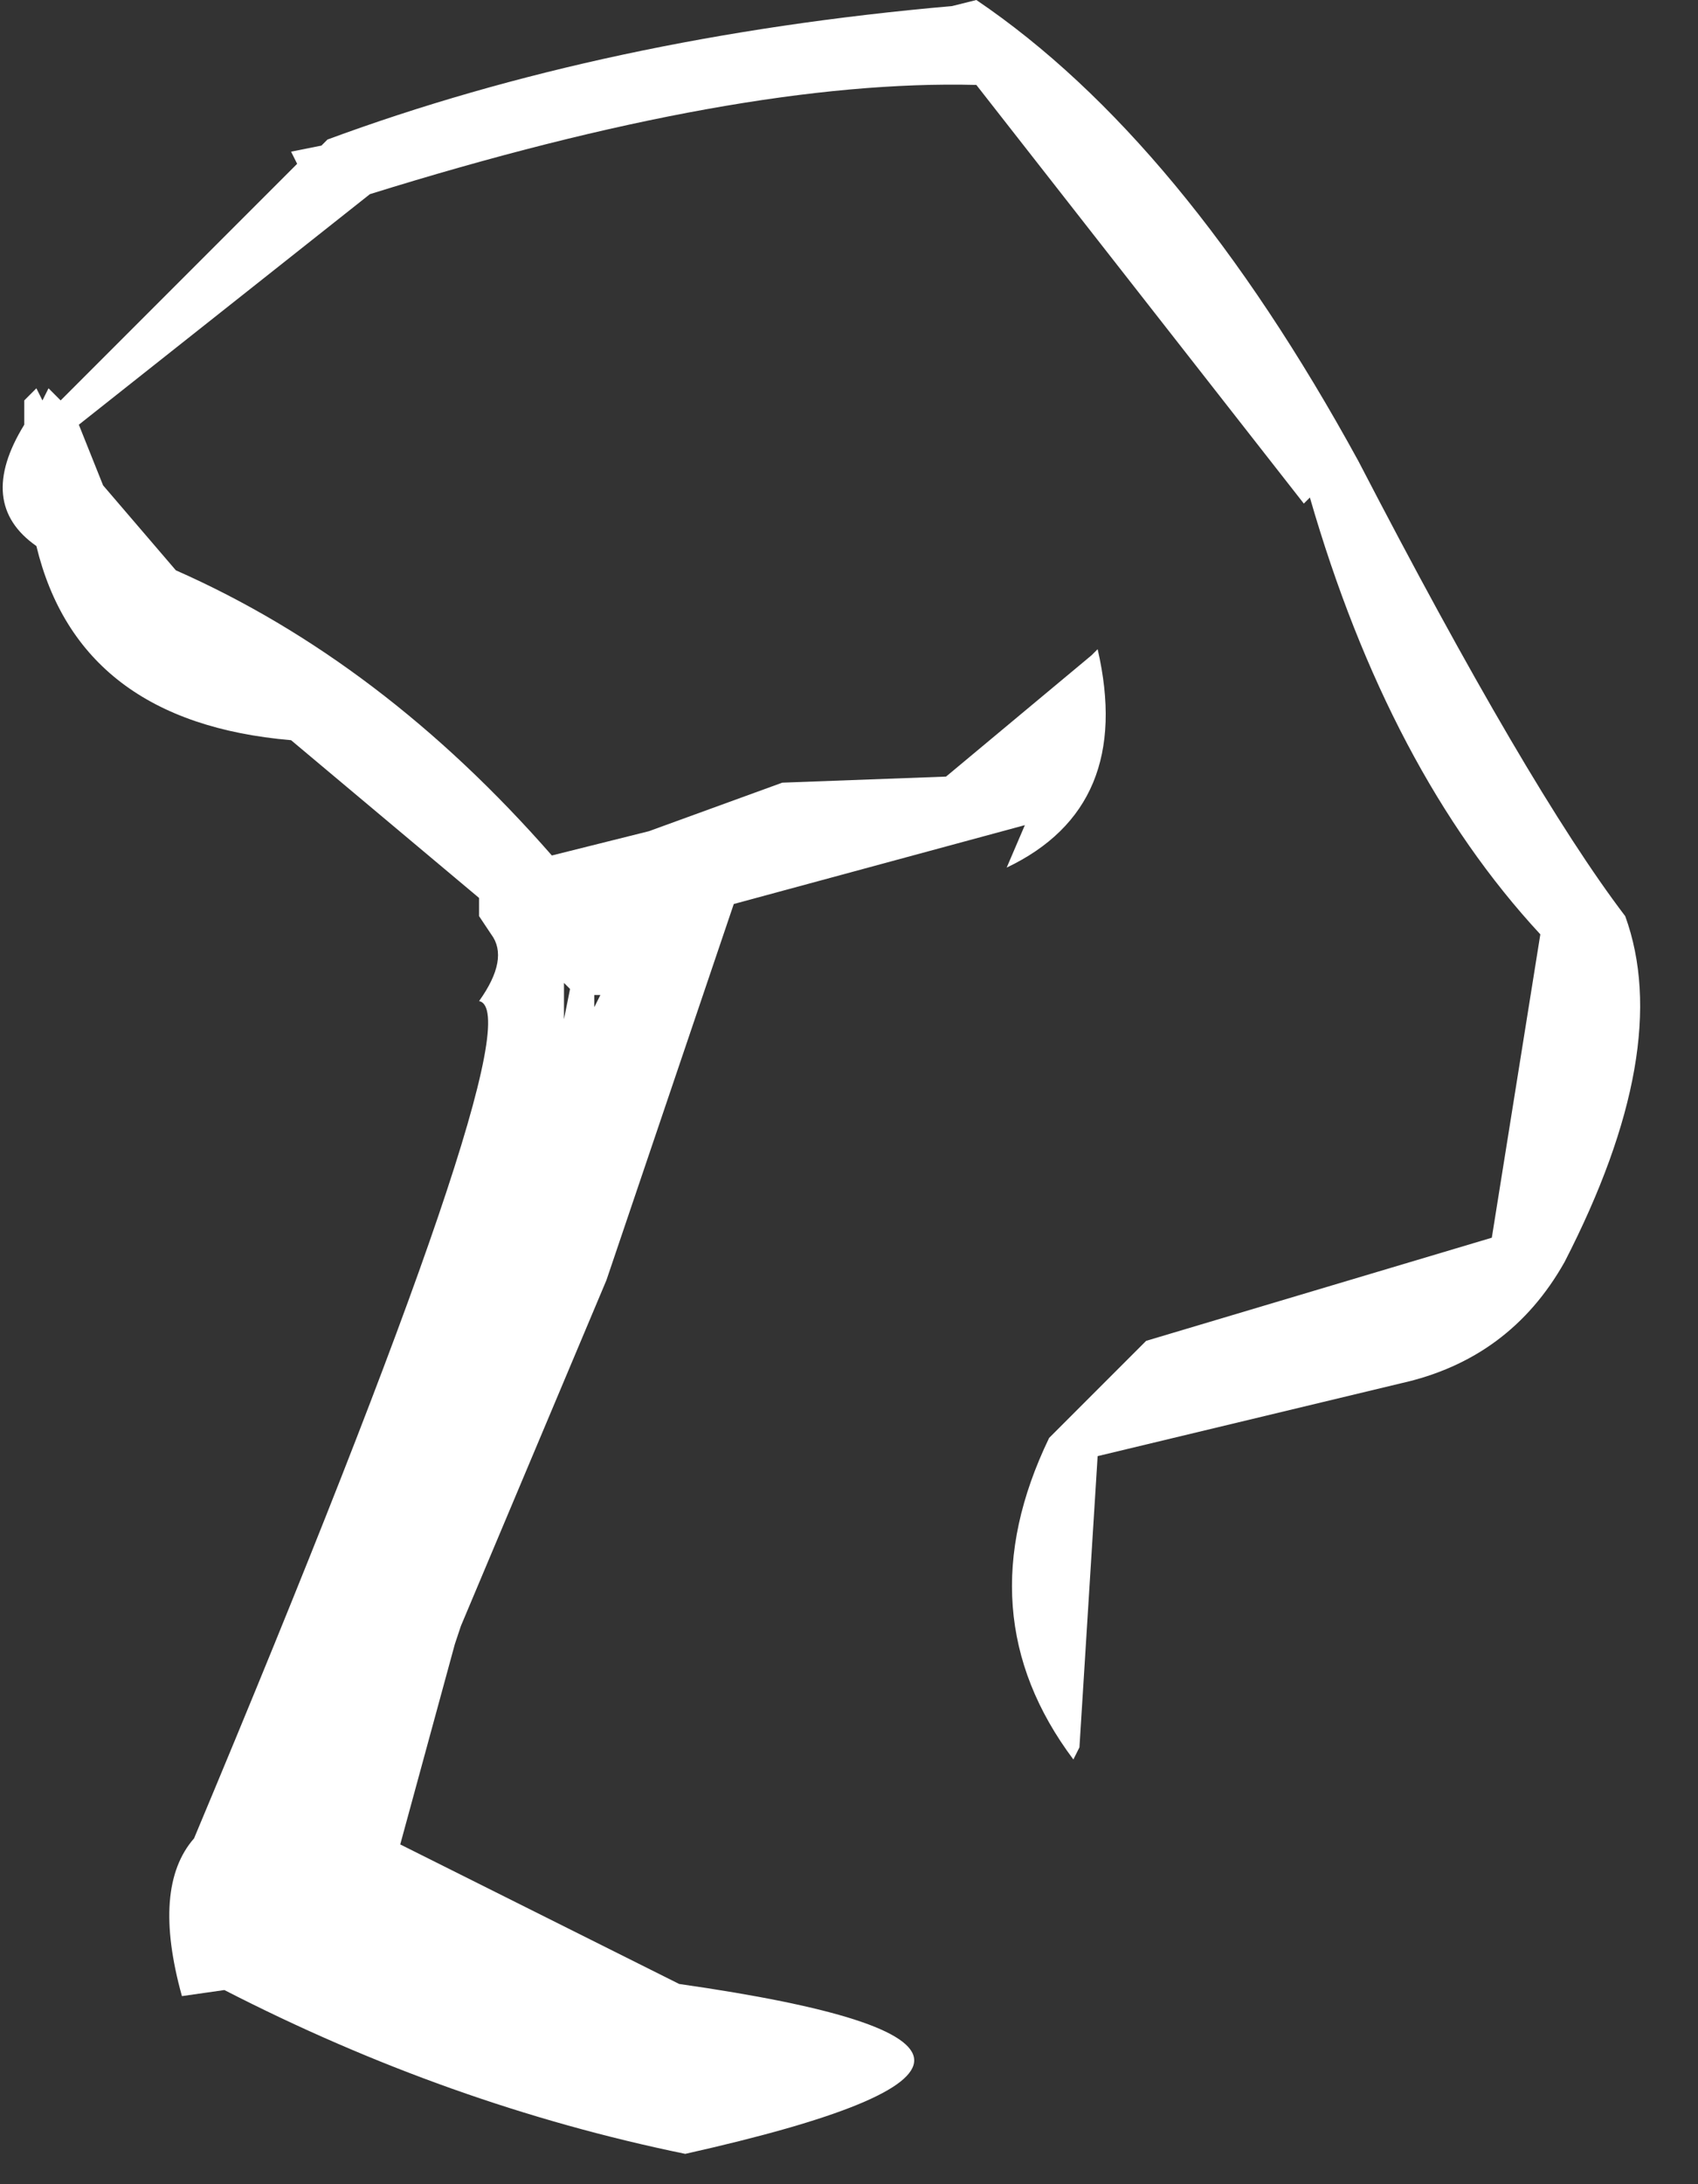 <?xml version="1.0" encoding="utf-8"?>
<svg version="1.1" id="Layer_1"
xmlns="http://www.w3.org/2000/svg"
xmlns:xlink="http://www.w3.org/1999/xlink"
xmlns:author="http://www.sothink.com"
width="14px" height="18px"
xml:space="preserve">
<rect width="100%" height="100%" fill="#333333" stroke="none"/>
<g id="2701" transform="matrix(1, 0, 0, 1, -37.4, 7.4)">
<path style="fill:#FFFFFF;fill-opacity:1" d="M40.1,-6.25Q42.4 -7.1 45.25 -7.35L45.45 -7.4Q47.15 -6.25 48.6 -3.6Q50 -0.9 50.8 0.15Q51.2 1.25 50.3 3Q49.85 3.8 48.95 4L46.45 4.6L46.3 7L46.25 7.1Q45.35 5.9 46.05 4.45L46.85 3.65L49.7 2.8L50.1 0.3Q48.85 -1.05 48.2 -3.3L48.15 -3.25L45.45 -6.7Q43.5 -6.75 40.45 -5.8L38.05 -3.9L38.25 -3.4L38.85 -2.7Q40.55 -1.95 41.95 -0.35L42.75 -0.55L43.85 -0.95L45.2 -1L46.4 -2L46.45 -2.05Q46.75 -0.75 45.7 -0.25L45.85 -0.6L43.45 0.05L42.4 3.15L41.2 6L41.15 6.15L40.7 7.8L43 8.95Q46.85 9.5 43.05 10.35Q41.1 9.95 39.25 9L38.9 9.05Q38.65 8.15 39 7.75Q41.85 0.95 41.35 0.85Q41.6 0.5 41.45 0.3L41.35 0.15L41.35 0L39.8 -1.3Q38.05 -1.45 37.7 -2.9Q37.2 -3.25 37.6 -3.9L37.6 -4.1L37.7 -4.2L37.75 -4.1L37.8 -4.2L37.9 -4.1L39.85 -6.05L39.8 -6.15L40.05 -6.2L40.1 -6.25M42.05,1L42.1 0.75L42.05 0.7L42.05 1M42.3,0.9L42.35 0.8L42.3 0.8L42.3 0.9" />
</g>
</svg>
